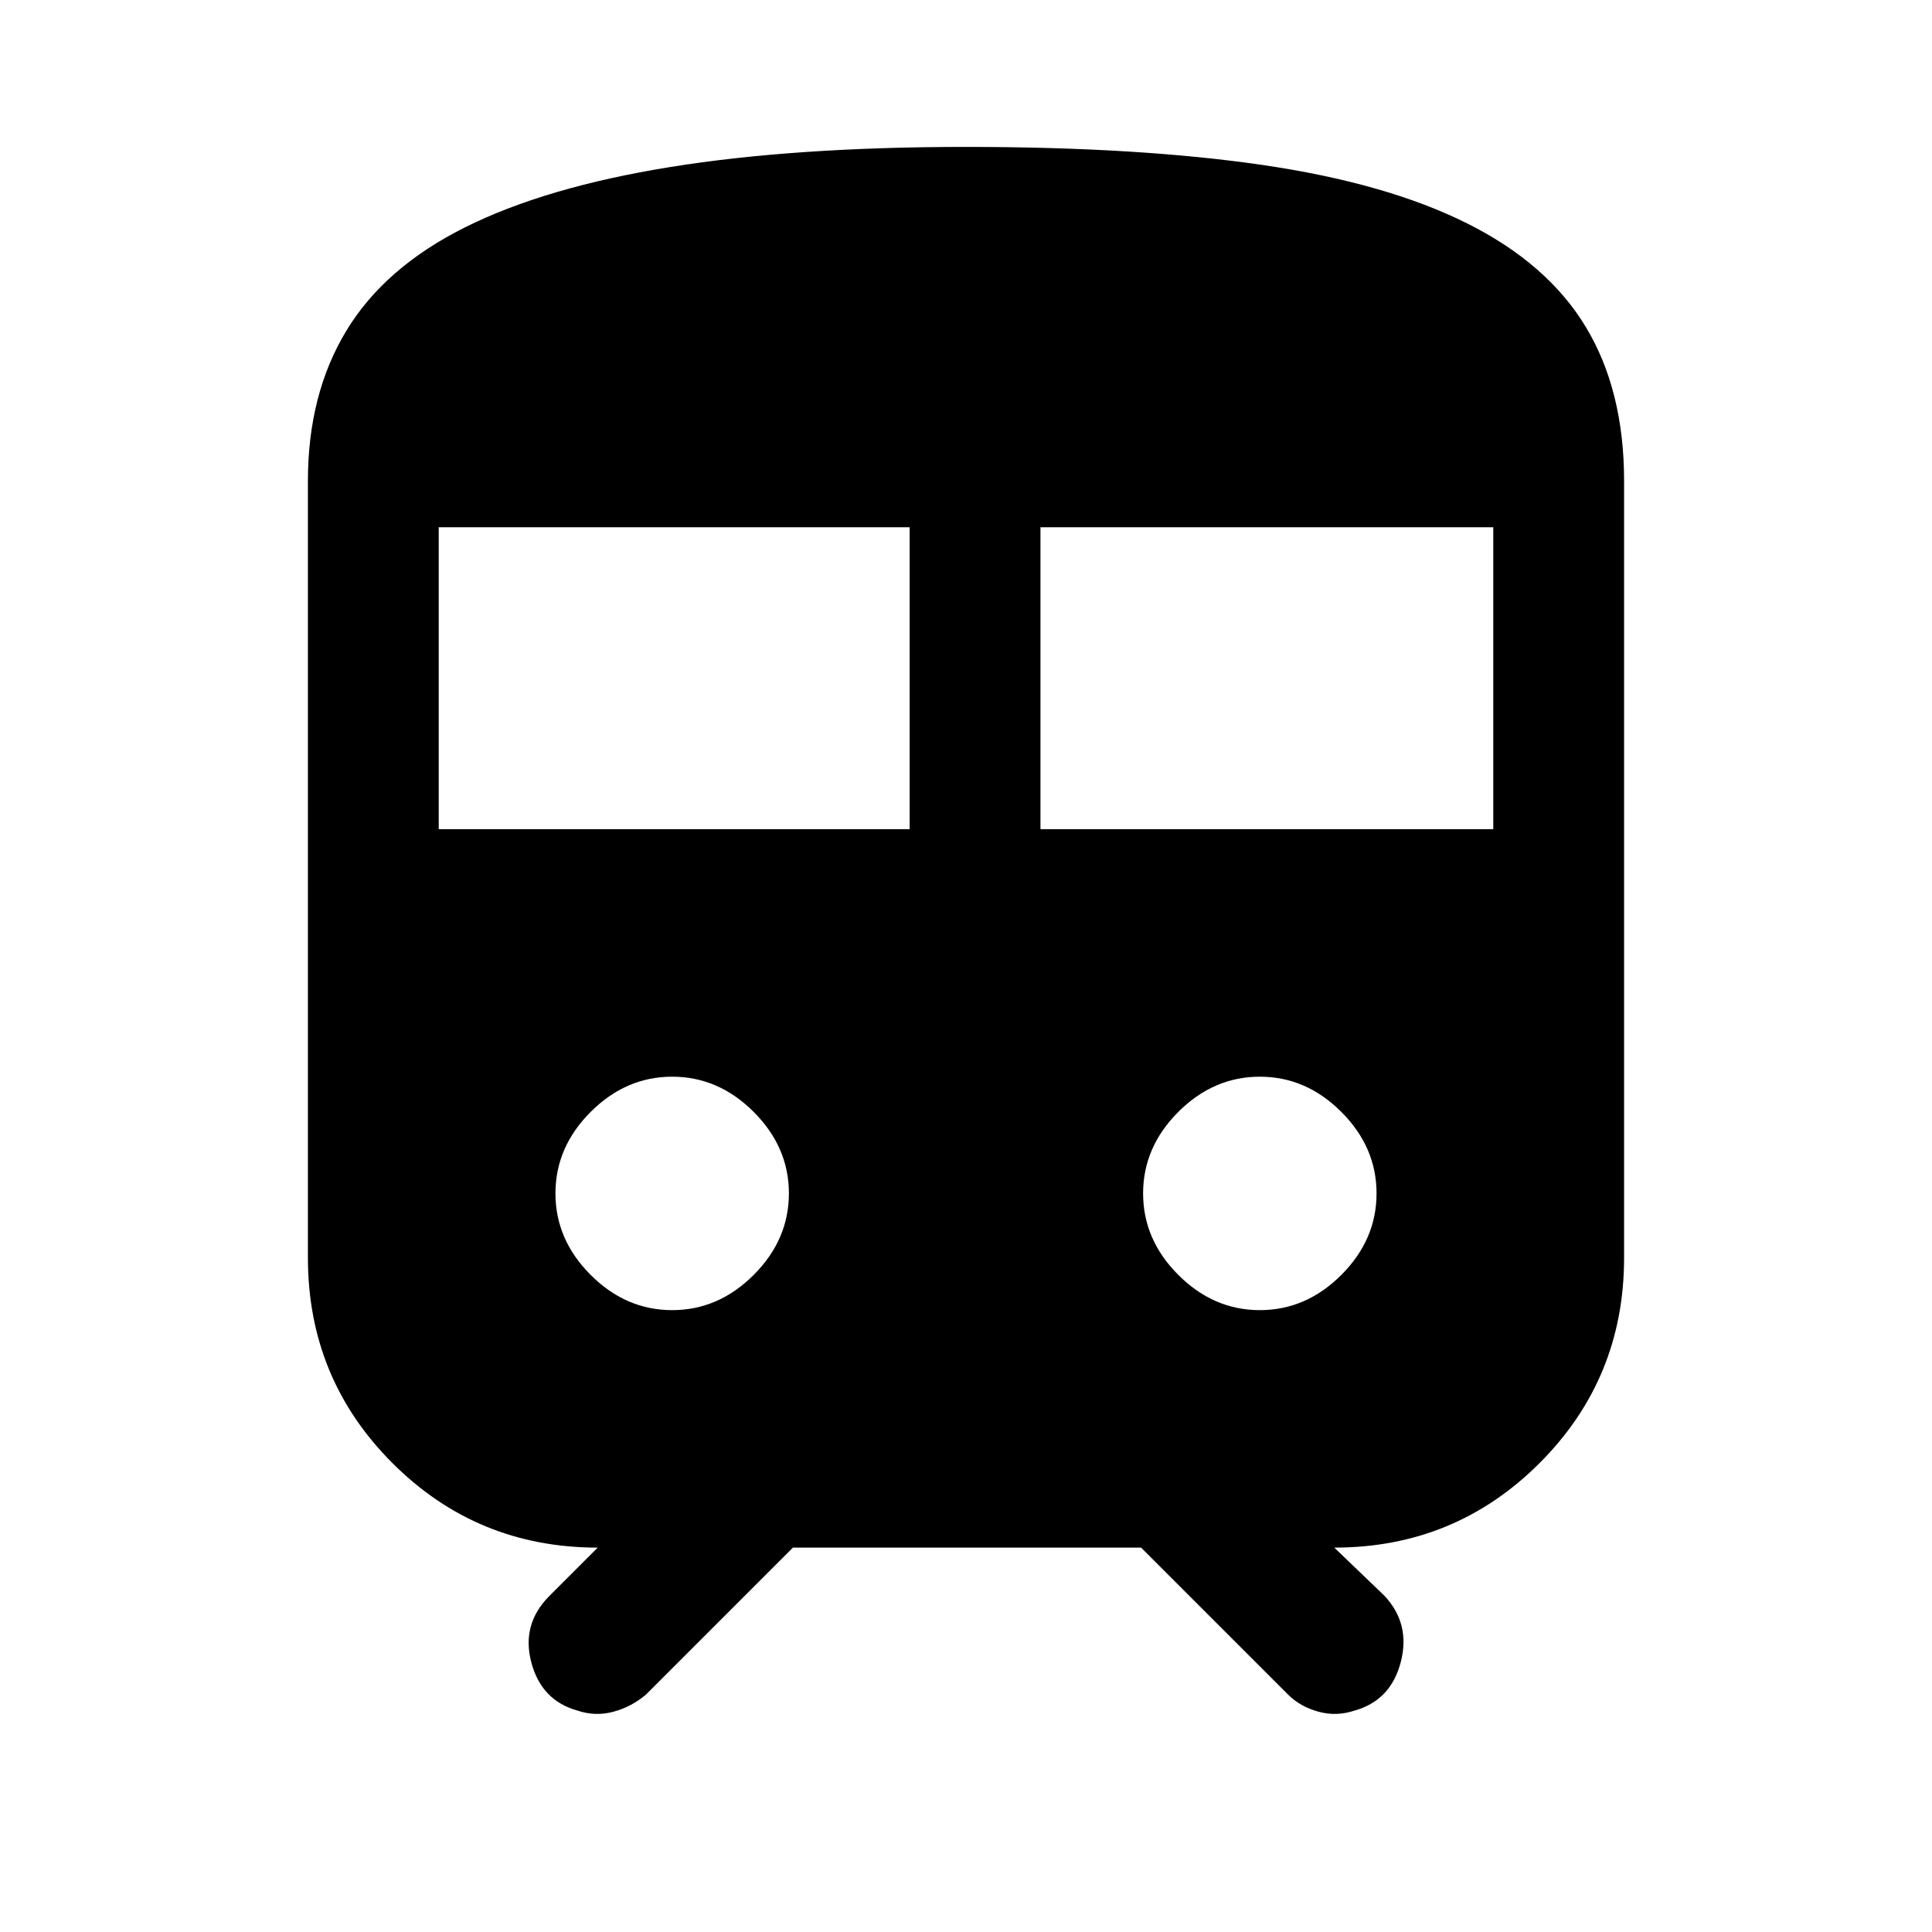 <svg xmlns="http://www.w3.org/2000/svg" height="48" width="48"><path d="M14.35 42.5Q13.45 42.25 13.2 41.3Q12.95 40.35 13.65 39.65L14.85 38.45Q11.85 38.45 9.75 36.35Q7.65 34.25 7.65 31.25V11.95Q7.65 9.8 8.6 8.225Q9.55 6.65 11.55 5.65Q13.55 4.65 16.65 4.15Q19.75 3.65 24 3.65Q28.3 3.65 31.375 4.1Q34.45 4.55 36.45 5.55Q38.45 6.55 39.4 8.125Q40.35 9.7 40.35 11.95V31.25Q40.35 34.25 38.25 36.35Q36.15 38.45 33.15 38.45L34.4 39.65Q35.05 40.35 34.8 41.3Q34.55 42.25 33.65 42.5Q33.2 42.65 32.75 42.525Q32.3 42.4 32 42.1L28.35 38.45H19.7L16.05 42.1Q15.7 42.4 15.25 42.525Q14.8 42.65 14.35 42.5ZM10.9 20.6H22.6V13.1H10.9ZM25.85 20.6H37.1V13.1H25.85ZM16.7 32.55Q17.85 32.55 18.725 31.675Q19.6 30.8 19.6 29.65Q19.6 28.5 18.725 27.625Q17.85 26.75 16.7 26.75Q15.55 26.75 14.675 27.625Q13.8 28.5 13.8 29.65Q13.8 30.8 14.675 31.675Q15.55 32.55 16.7 32.55ZM31.3 32.55Q32.45 32.55 33.325 31.675Q34.2 30.8 34.2 29.65Q34.2 28.5 33.325 27.625Q32.45 26.75 31.3 26.75Q30.15 26.75 29.275 27.625Q28.4 28.5 28.4 29.65Q28.4 30.8 29.275 31.675Q30.15 32.55 31.3 32.55Z"/></svg>